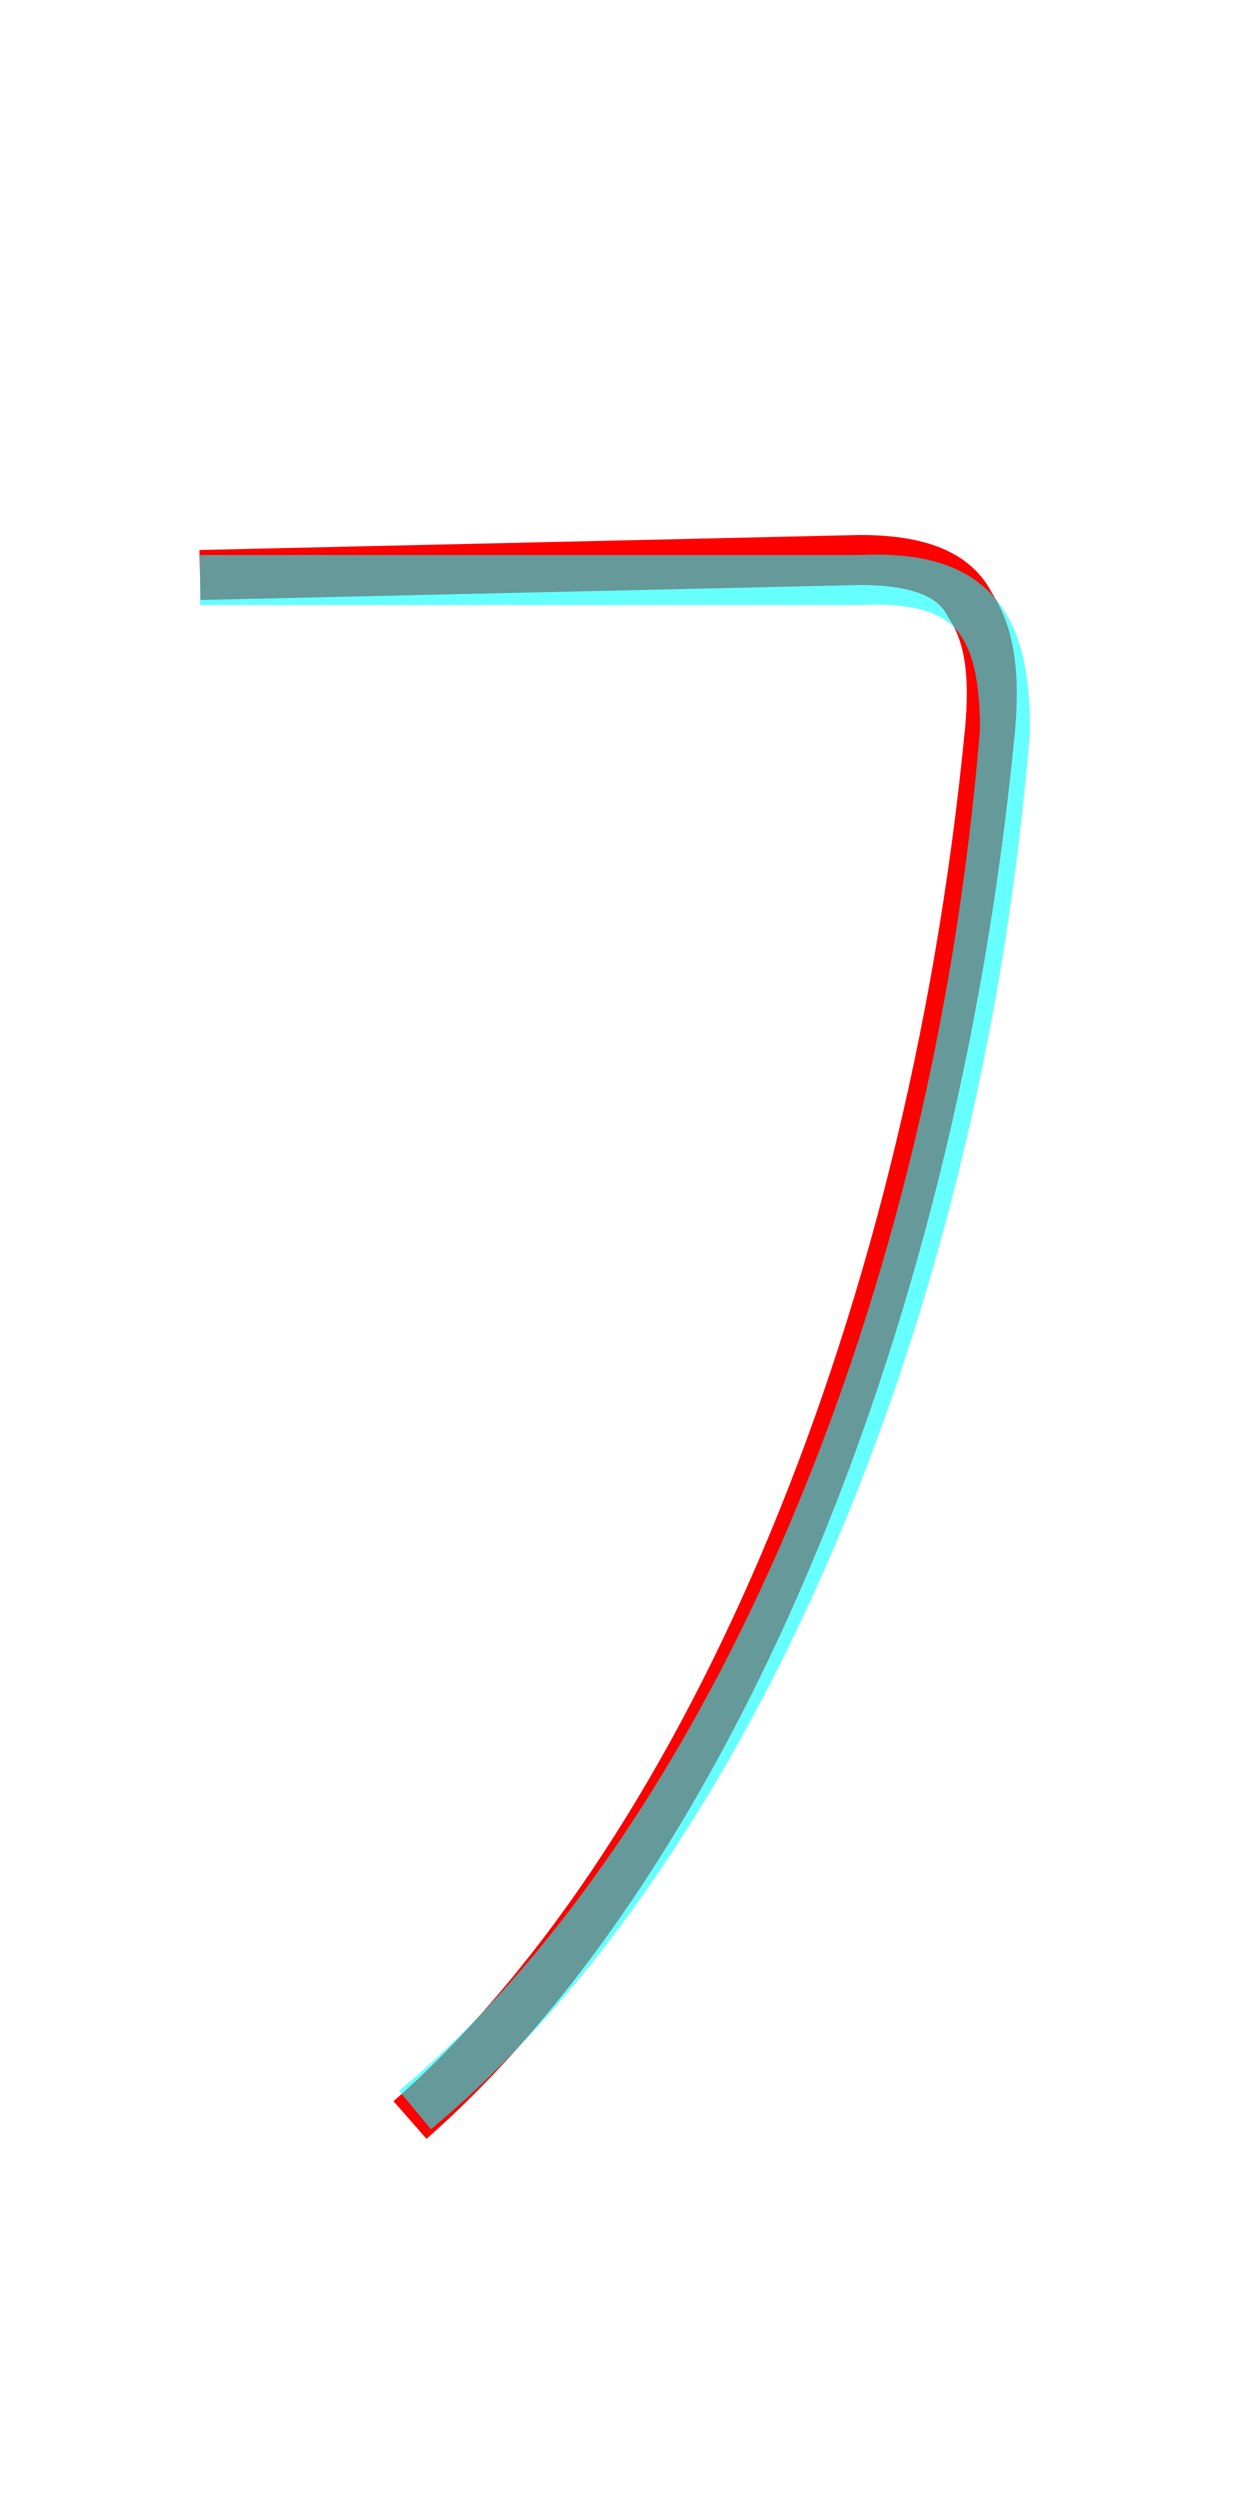 <?xml version='1.0' encoding='utf8'?>
<svg viewBox="0.0 -6.0 25.0 50.0" version="1.1" xmlns="http://www.w3.org/2000/svg">
<rect x="0.0" y="-6.0" width="25.0" height="50.0" fill="#333333" stroke="none"/>
<rect x="-1000" y="-1000" width="2000" height="2000" stroke="white" fill="white"/>
<g style="fill:none;stroke:rgba(255, 0, 0, 1);  stroke-width:1"><path d="M 8.2 -1.6 C 13.9 -6.6 18.6 -17.0 19.8 -29.4 C 19.9 -30.5 19.8 -31.3 19.4 -31.9 C 19.1 -32.5 18.4 -32.8 17.2 -32.8 L 4.0 -32.5" transform="translate(0.0 38.0)" />
</g>
<g style="fill:none;stroke:rgba(0, 255, 255, 0.6);  stroke-width:1">
<path d="M 8.3 -1.8 C 14.2 -6.7 19.1 -17.1 20.1 -29.4 C 20.1 -31.6 19.4 -32.5 17.2 -32.4 L 4.0 -32.4" transform="translate(0.0 38.0)" />
</g>
</svg>
